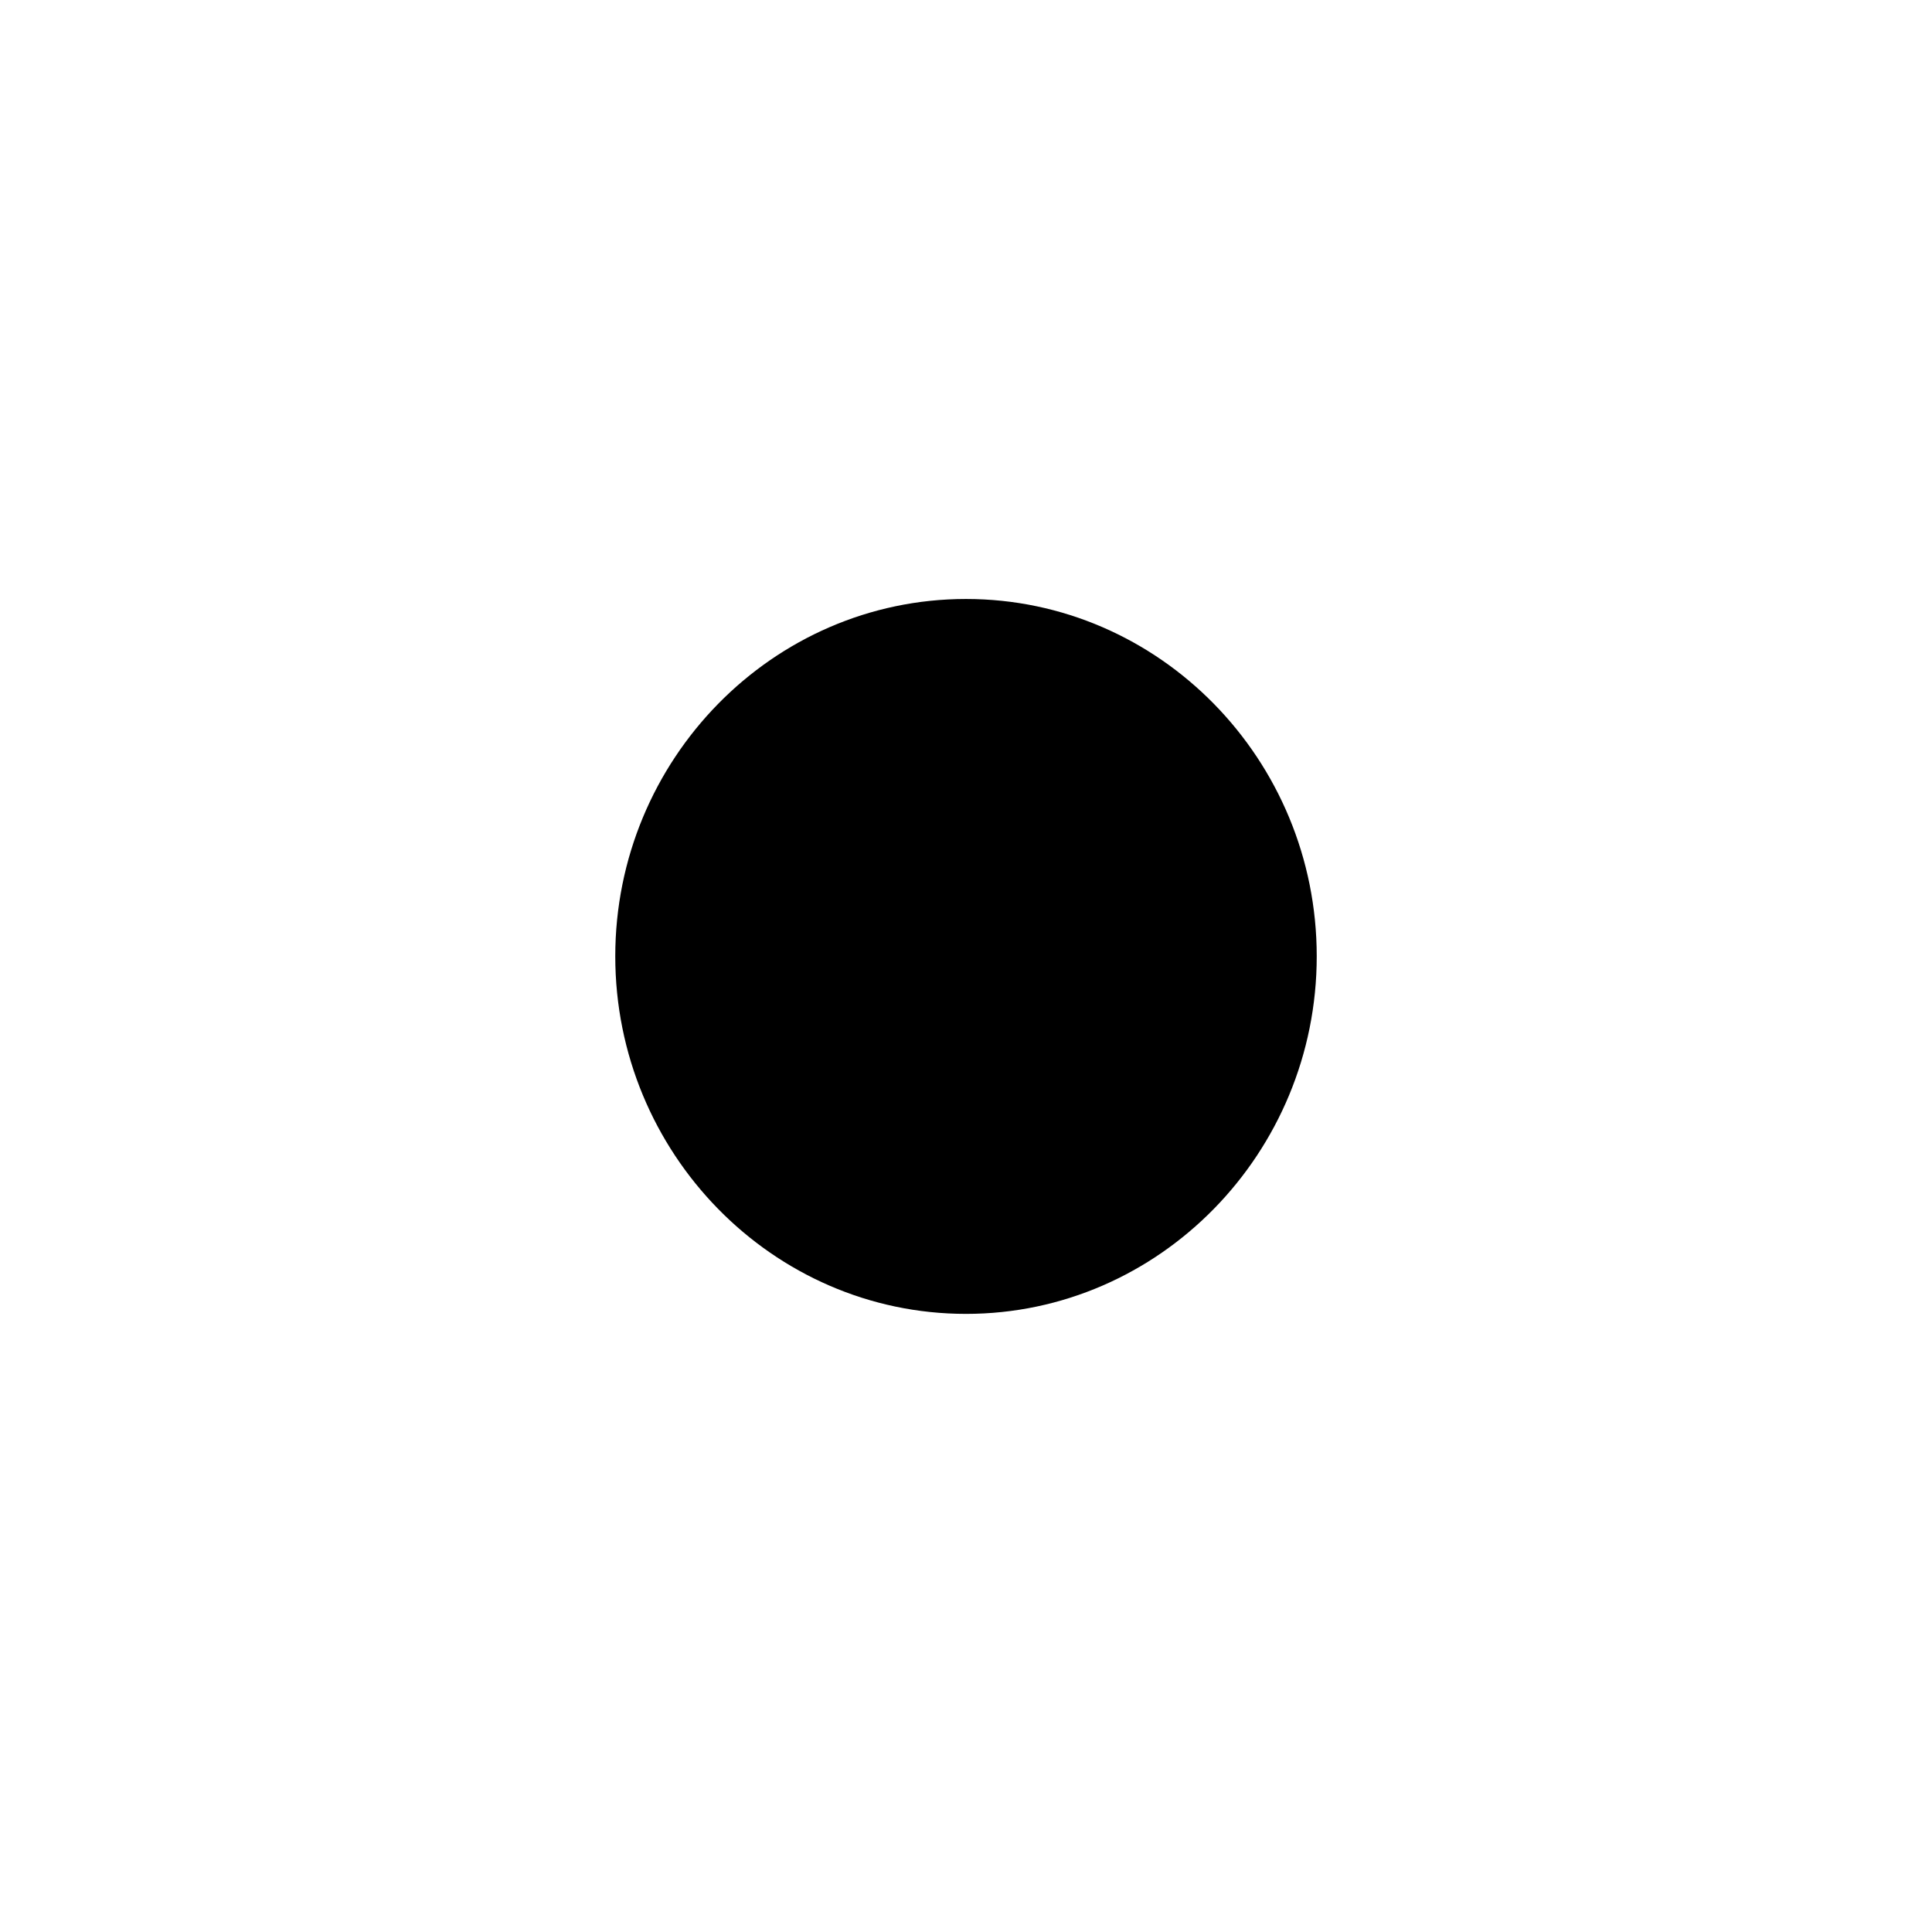 <?xml version="1.0" encoding="UTF-8" standalone="no"?>
<!-- Created with Inkscape (http://www.inkscape.org/) -->

<svg
   width="48"
   height="48"
   viewBox="0 0 12.7 12.7"
   version="1.1"
   id="svg1"
   sodipodi:docname="purl.svg"
   inkscape:export-filename="purl.png"
   inkscape:export-xdpi="96"
   inkscape:export-ydpi="96"
   inkscape:version="1.3.2 (091e20e, 2023-11-25, custom)"
   xmlns:inkscape="http://www.inkscape.org/namespaces/inkscape"
   xmlns:sodipodi="http://sodipodi.sourceforge.net/DTD/sodipodi-0.dtd"
   xmlns="http://www.w3.org/2000/svg"
   xmlns:svg="http://www.w3.org/2000/svg">
  <sodipodi:namedview
     id="namedview1"
     pagecolor="#ffffff"
     bordercolor="#666666"
     borderopacity="1.0"
     inkscape:showpageshadow="2"
     inkscape:pageopacity="0.0"
     inkscape:pagecheckerboard="0"
     inkscape:deskcolor="#d1d1d1"
     showguides="true"
     inkscape:zoom="14.520833"
     inkscape:cx="23.965567"
     inkscape:cy="24"
     inkscape:window-width="1920"
     inkscape:window-height="974"
     inkscape:window-x="-11"
     inkscape:window-y="-11"
     inkscape:window-maximized="1"
     inkscape:current-layer="svg1">
    <sodipodi:guide
       position="4.409,8.272"
       orientation="-0.707,-0.707"
       id="guide1"
       inkscape:locked="false" />
    <sodipodi:guide
       position="6.997,7.052"
       orientation="0.707,-0.707"
       id="guide2"
       inkscape:locked="false" />
  </sodipodi:namedview>
  <defs
     id="defs1" />
  <g
     id="path1"
     transform="matrix(0.92,0,0,0.928,0.508,0.385)">
    <path
       d="M 8.556,6.36 A 2.206,2.232 0 0 1 6.35,8.593 2.206,2.232 0 0 1 4.144,6.36 2.206,2.232 0 0 1 6.35,4.128 2.206,2.232 0 0 1 8.556,6.36 Z"
       id="path2" />
    <path
       d="m 6.35,3.828 c -1.382,0 -2.506,1.138 -2.506,2.531 0,1.393 1.123,2.533 2.506,2.533 1.382,0 2.506,-1.14 2.506,-2.533 -1e-7,-1.393 -1.123,-2.531 -2.506,-2.531 z m 0,0.6 c 1.054,0 1.906,0.859 1.906,1.932 0,1.073 -0.852,1.934 -1.906,1.934 -1.054,0 -1.906,-0.861 -1.906,-1.934 0,-1.073 0.852,-1.932 1.906,-1.932 z"
       id="path3" />
  </g>
</svg>
